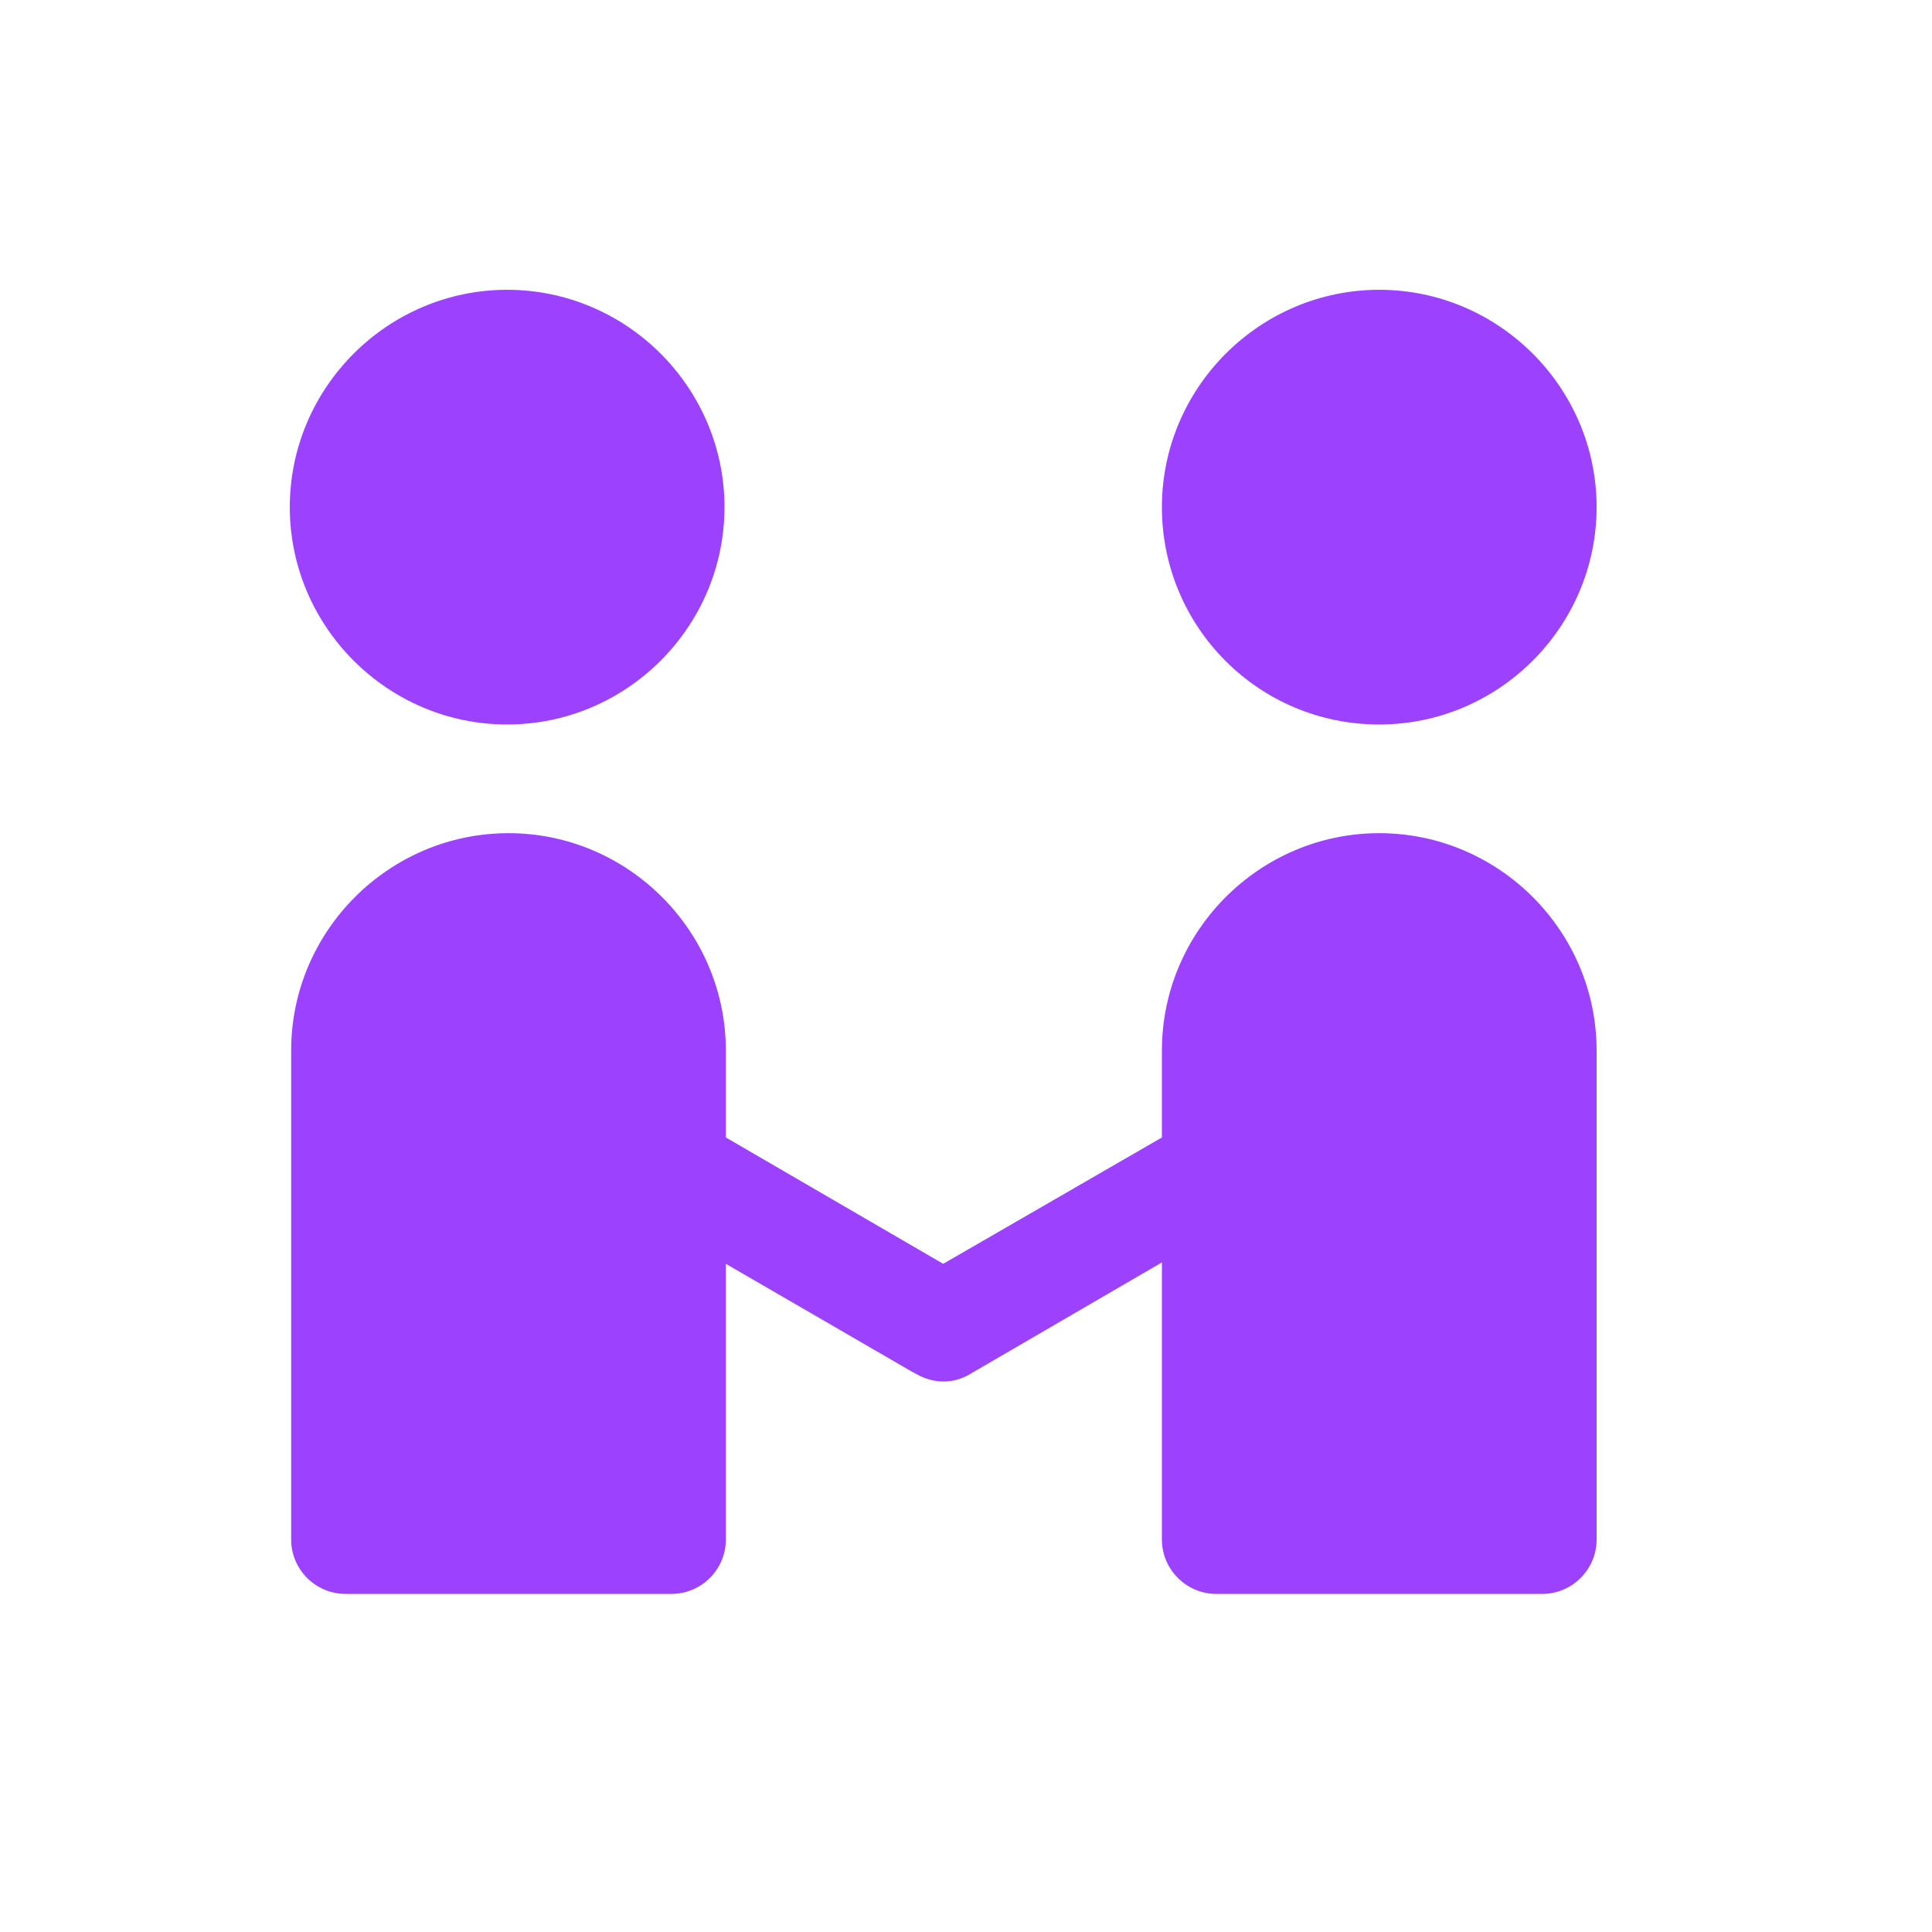 <svg width="40" height="40" viewBox="0 0 40 40" fill="none" xmlns="http://www.w3.org/2000/svg">
<path d="M6 10.5C6 8.025 8.025 6 10.5 6C12.975 6 15 8.025 15 10.5C15 12.975 12.975 15 10.5 15C8.025 15 6 12.975 6 10.5ZM28.556 15C31.031 15 33.056 12.975 33.056 10.5C33.056 8.025 31.031 6 28.556 6C26.081 6 24.056 8.025 24.056 10.5C24.056 12.975 26.053 15 28.556 15ZM28.556 17.25C26.081 17.25 24.056 19.275 24.056 21.75V23.55L19.528 26.166L15.028 23.55V21.75C15.028 19.275 13.003 17.25 10.528 17.25C8.053 17.25 6.028 19.275 6.028 21.75V31.875C6.028 32.494 6.534 33 7.153 33H13.903C14.522 33 15.028 32.494 15.028 31.875V26.166L18.909 28.416C18.938 28.416 18.938 28.444 18.966 28.444C19.303 28.641 19.725 28.669 20.091 28.444L24.056 26.137V31.875C24.056 32.494 24.562 33 25.181 33H31.931C32.55 33 33.056 32.494 33.056 31.875V21.75C33.056 19.275 31.031 17.25 28.556 17.25Z" fill="#9C42FF"/>
</svg>
